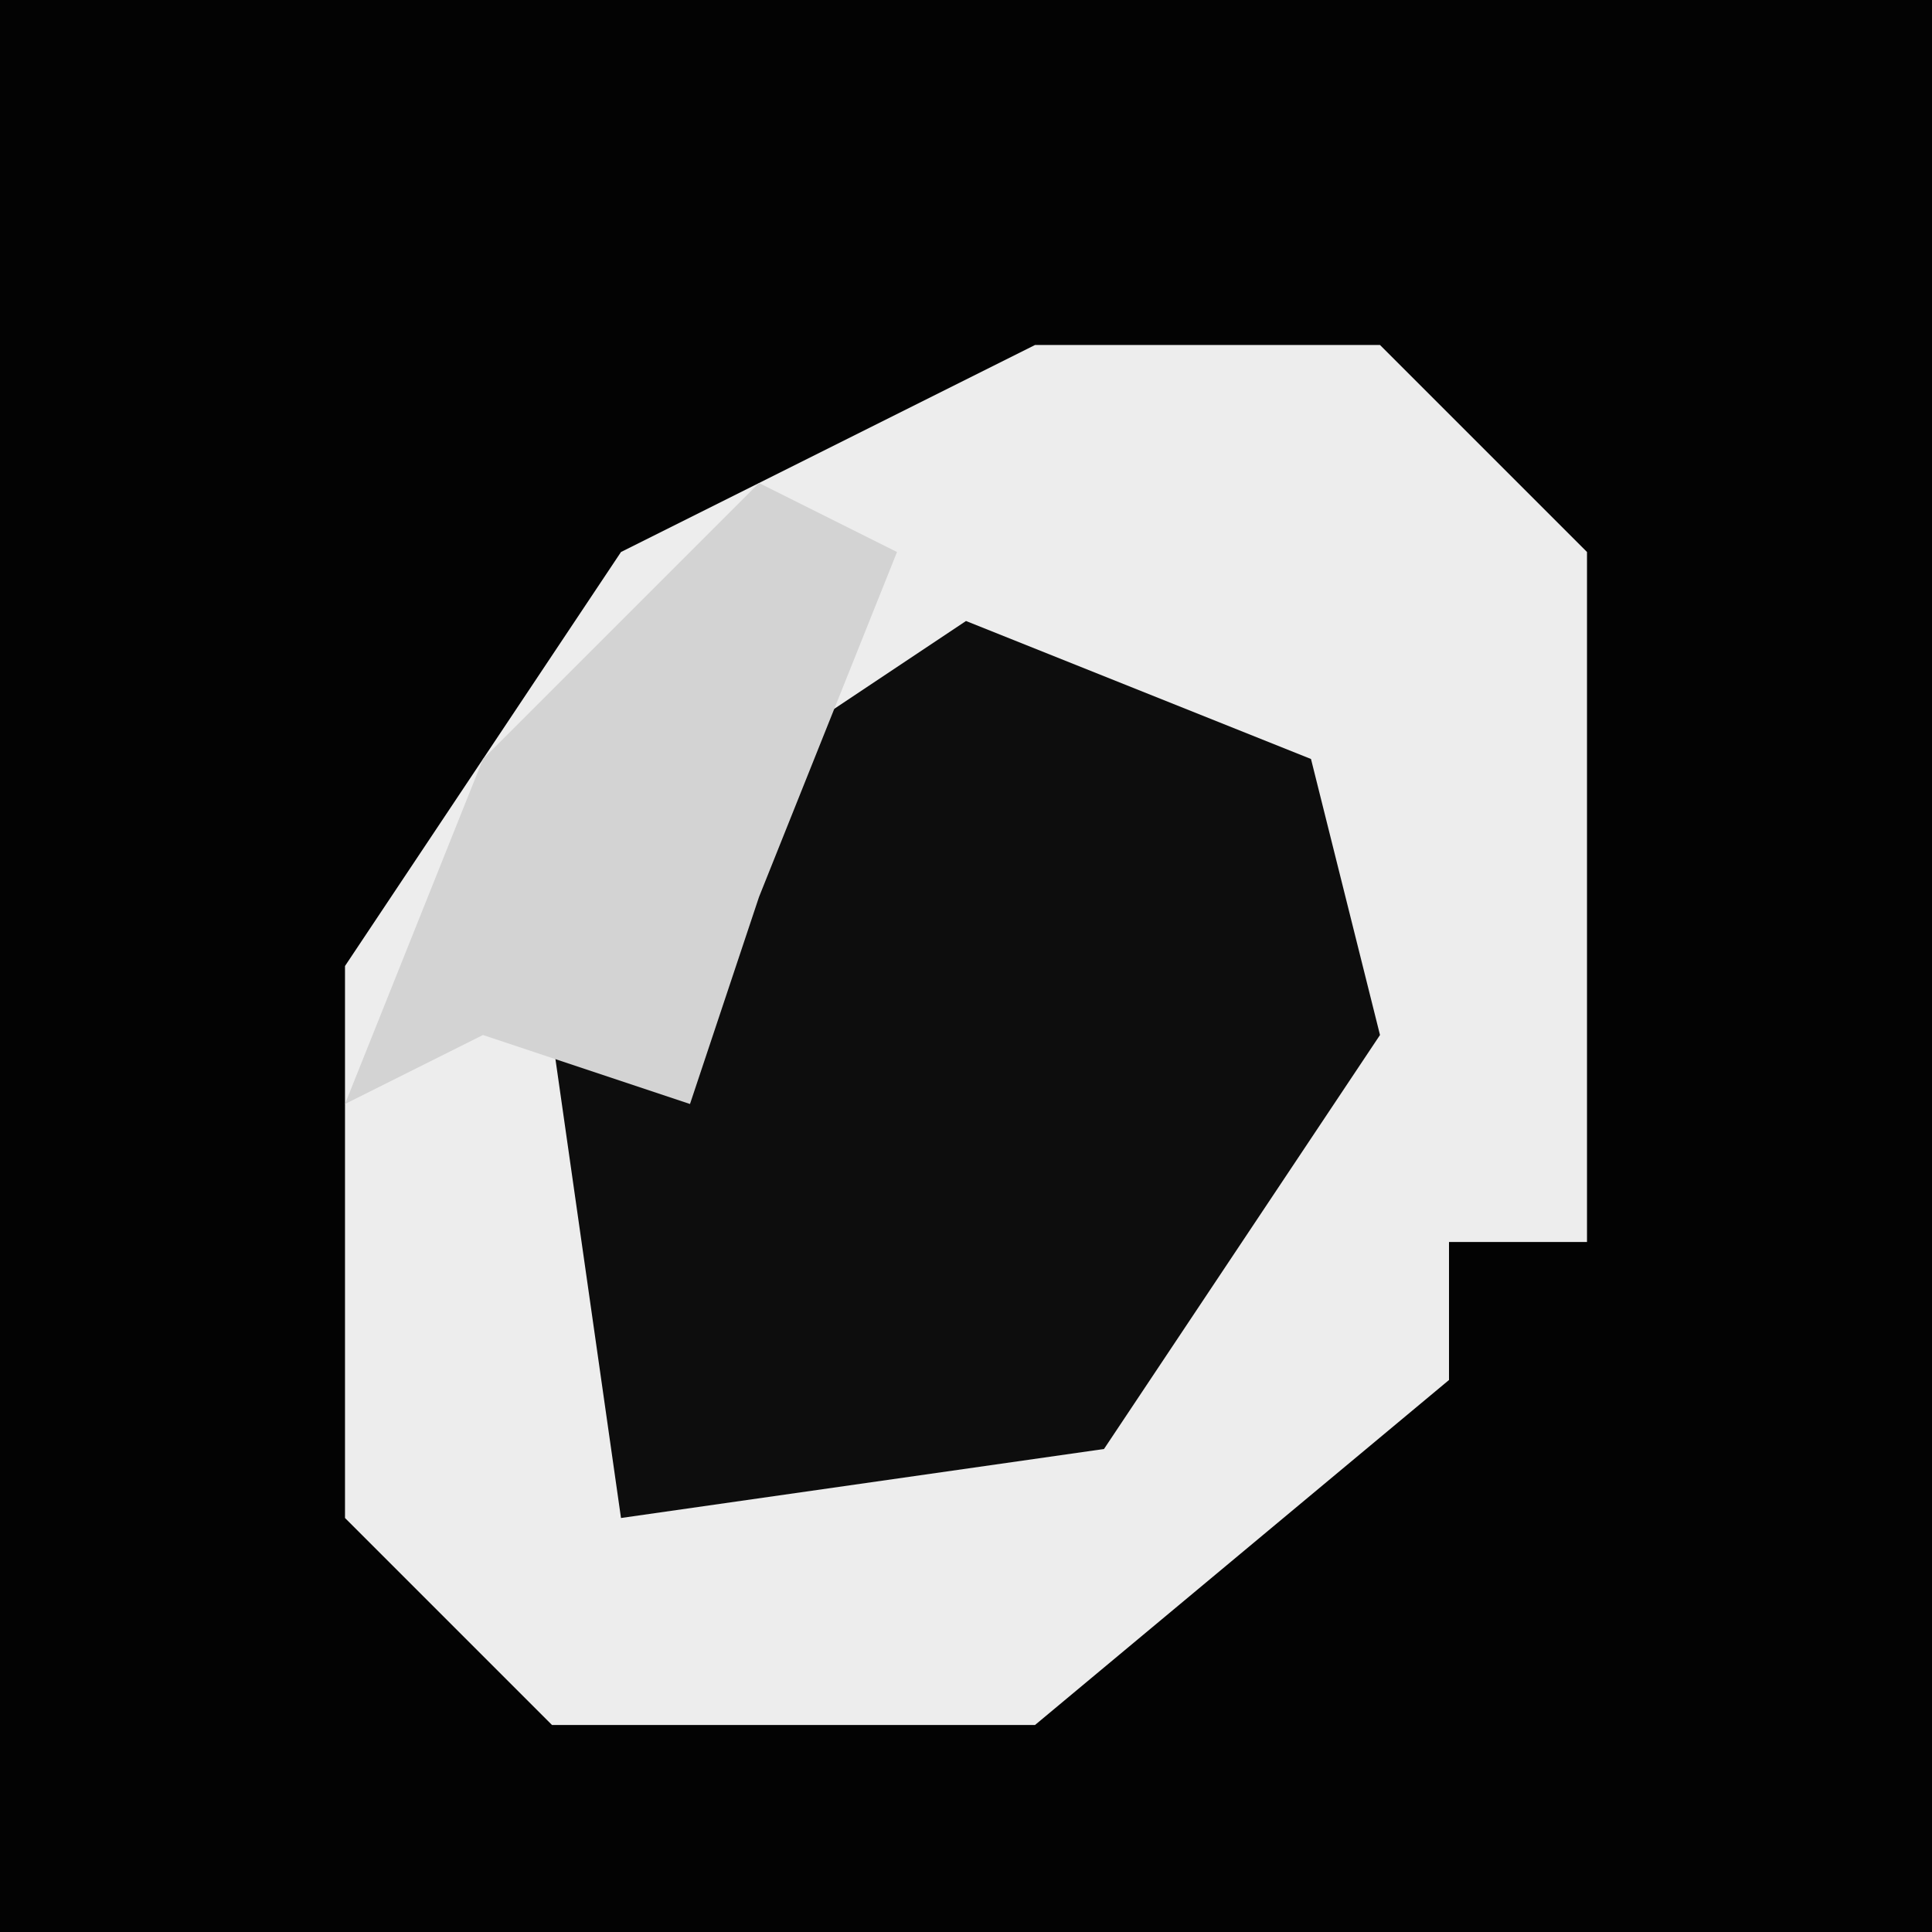 <?xml version="1.0" encoding="UTF-8"?>
<svg version="1.1" xmlns="http://www.w3.org/2000/svg" width="28" height="28">
<path d="M0,0 L28,0 L28,28 L0,28 Z " fill="#030303" transform="translate(0,0)"/>
<path d="M0,0 L5,0 L8,3 L8,13 L6,13 L6,15 L0,20 L-7,20 L-10,17 L-10,9 L-6,3 Z " fill="#EDEDED" transform="translate(15,5)"/>
<path d="M0,0 L5,2 L6,6 L2,12 L-5,13 L-6,6 L-4,6 L-3,2 Z " fill="#0D0D0D" transform="translate(14,9)"/>
<path d="M0,0 L2,1 L0,6 L-1,9 L-4,8 L-6,9 L-4,4 Z " fill="#D3D3D3" transform="translate(11,7)"/>
</svg>
